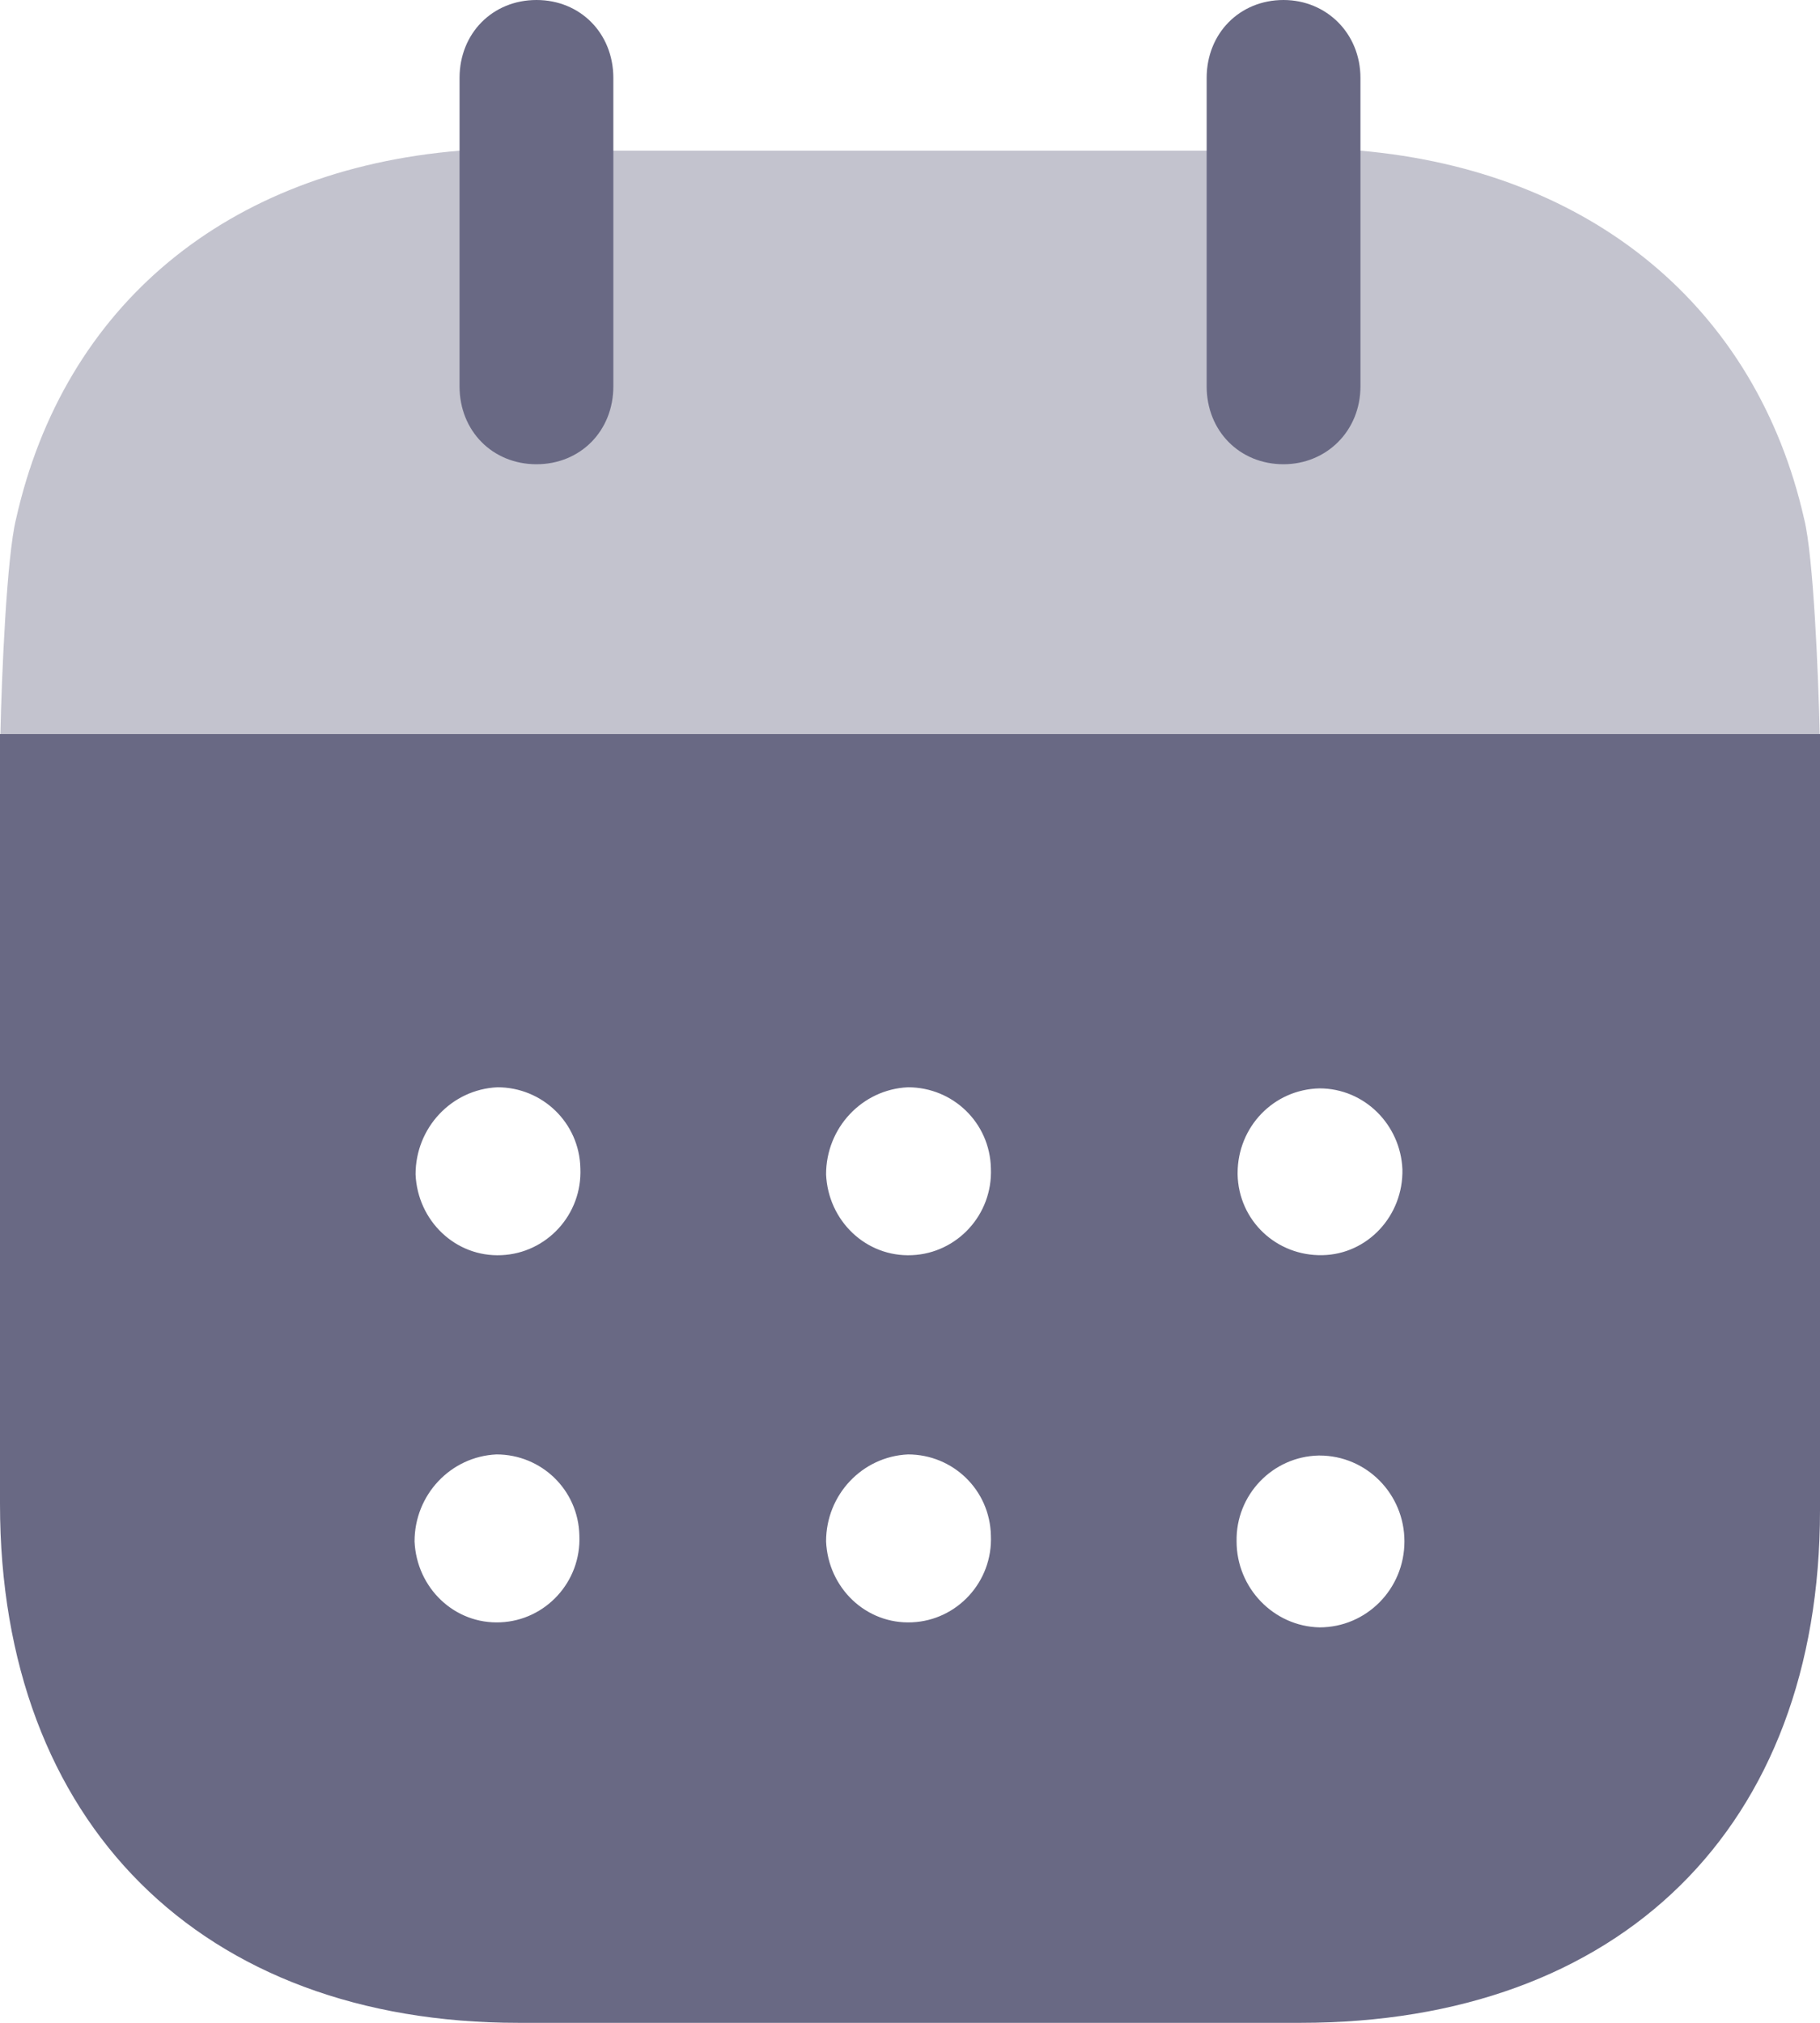 <svg width="18" height="20" viewBox="0 0 18 20" fill="none" xmlns="http://www.w3.org/2000/svg">
<path fill-rule="evenodd" clip-rule="evenodd" d="M0 14.87V7.257H18V14.931C18 18.07 16.024 20 12.863 20H5.127C1.996 20 0 18.03 0 14.87ZM4.959 12.41C4.505 12.431 4.13 12.07 4.11 11.611C4.11 11.151 4.465 10.771 4.92 10.75C5.364 10.75 5.73 11.101 5.74 11.55C5.76 12.011 5.404 12.391 4.959 12.41ZM9.02 12.41C8.565 12.431 8.19 12.07 8.17 11.611C8.17 11.151 8.526 10.771 8.98 10.75C9.425 10.75 9.79 11.101 9.8 11.55C9.82 12.011 9.464 12.391 9.02 12.41ZM13.05 16.09C12.596 16.08 12.23 15.7 12.23 15.24C12.221 14.78 12.586 14.401 13.041 14.391H13.05C13.515 14.391 13.89 14.771 13.89 15.24C13.89 15.71 13.515 16.09 13.05 16.09ZM8.17 15.24C8.19 15.7 8.565 16.061 9.02 16.04C9.464 16.021 9.82 15.641 9.8 15.181C9.79 14.731 9.425 14.38 8.98 14.38C8.526 14.401 8.17 14.78 8.17 15.24ZM4.1 15.24C4.12 15.7 4.495 16.061 4.95 16.04C5.394 16.021 5.75 15.641 5.73 15.181C5.72 14.731 5.355 14.38 4.91 14.38C4.456 14.401 4.1 14.78 4.1 15.24ZM12.24 11.601C12.24 11.141 12.596 10.771 13.05 10.761C13.495 10.761 13.851 11.12 13.87 11.561C13.88 12.021 13.525 12.401 13.08 12.41C12.626 12.42 12.25 12.07 12.24 11.611V11.601Z" fill="#696984"/>
<path opacity="0.4" d="M0.004 7.257C0.017 6.67 0.066 5.505 0.159 5.13C0.633 3.021 2.244 1.681 4.545 1.49H13.457C15.739 1.691 17.369 3.04 17.843 5.13C17.935 5.495 17.984 6.669 17.997 7.257H0.004Z" fill="#696984"/>
<path d="M5.306 4.59C5.74 4.59 6.066 4.261 6.066 3.82V0.771C6.066 0.33 5.74 0 5.306 0C4.871 0 4.545 0.33 4.545 0.771V3.82C4.545 4.261 4.871 4.59 5.306 4.59Z" fill="#696984"/>
<path d="M12.694 4.59C13.119 4.59 13.455 4.261 13.455 3.82V0.771C13.455 0.33 13.119 0 12.694 0C12.26 0 11.934 0.33 11.934 0.771V3.82C11.934 4.261 12.26 4.59 12.694 4.59Z" fill="#696984"/>
</svg>

